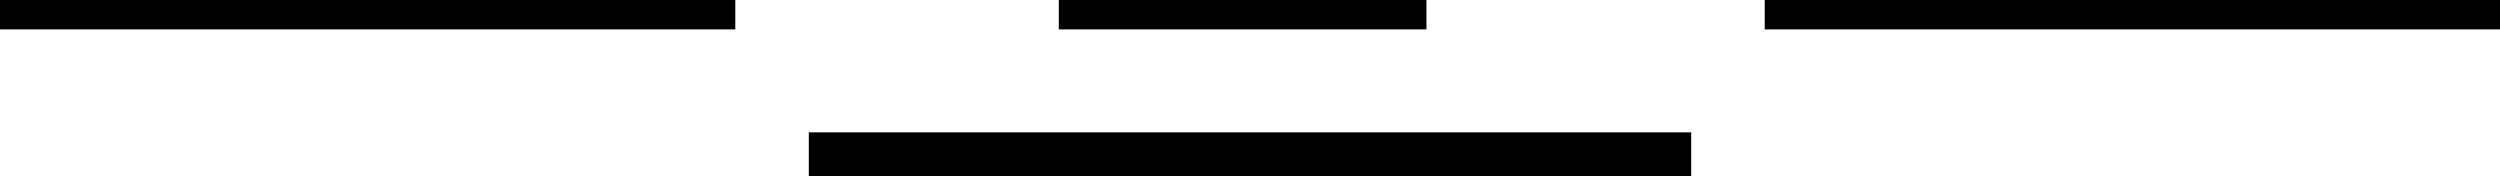 <svg width="170" height="12" viewBox="0 0 170 12" fill="none" xmlns="http://www.w3.org/2000/svg">
<line x1="72" y1="1" x2="97" y2="1" stroke="black" stroke-width="2"/>
<line y1="1" x2="50" y2="1" stroke="black" stroke-width="2"/>
<line x1="120" y1="1" x2="170" y2="1" stroke="black" stroke-width="2"/>
<line x1="55" y1="10.5" x2="115" y2="10.5" stroke="black" stroke-width="3"/>
</svg>
